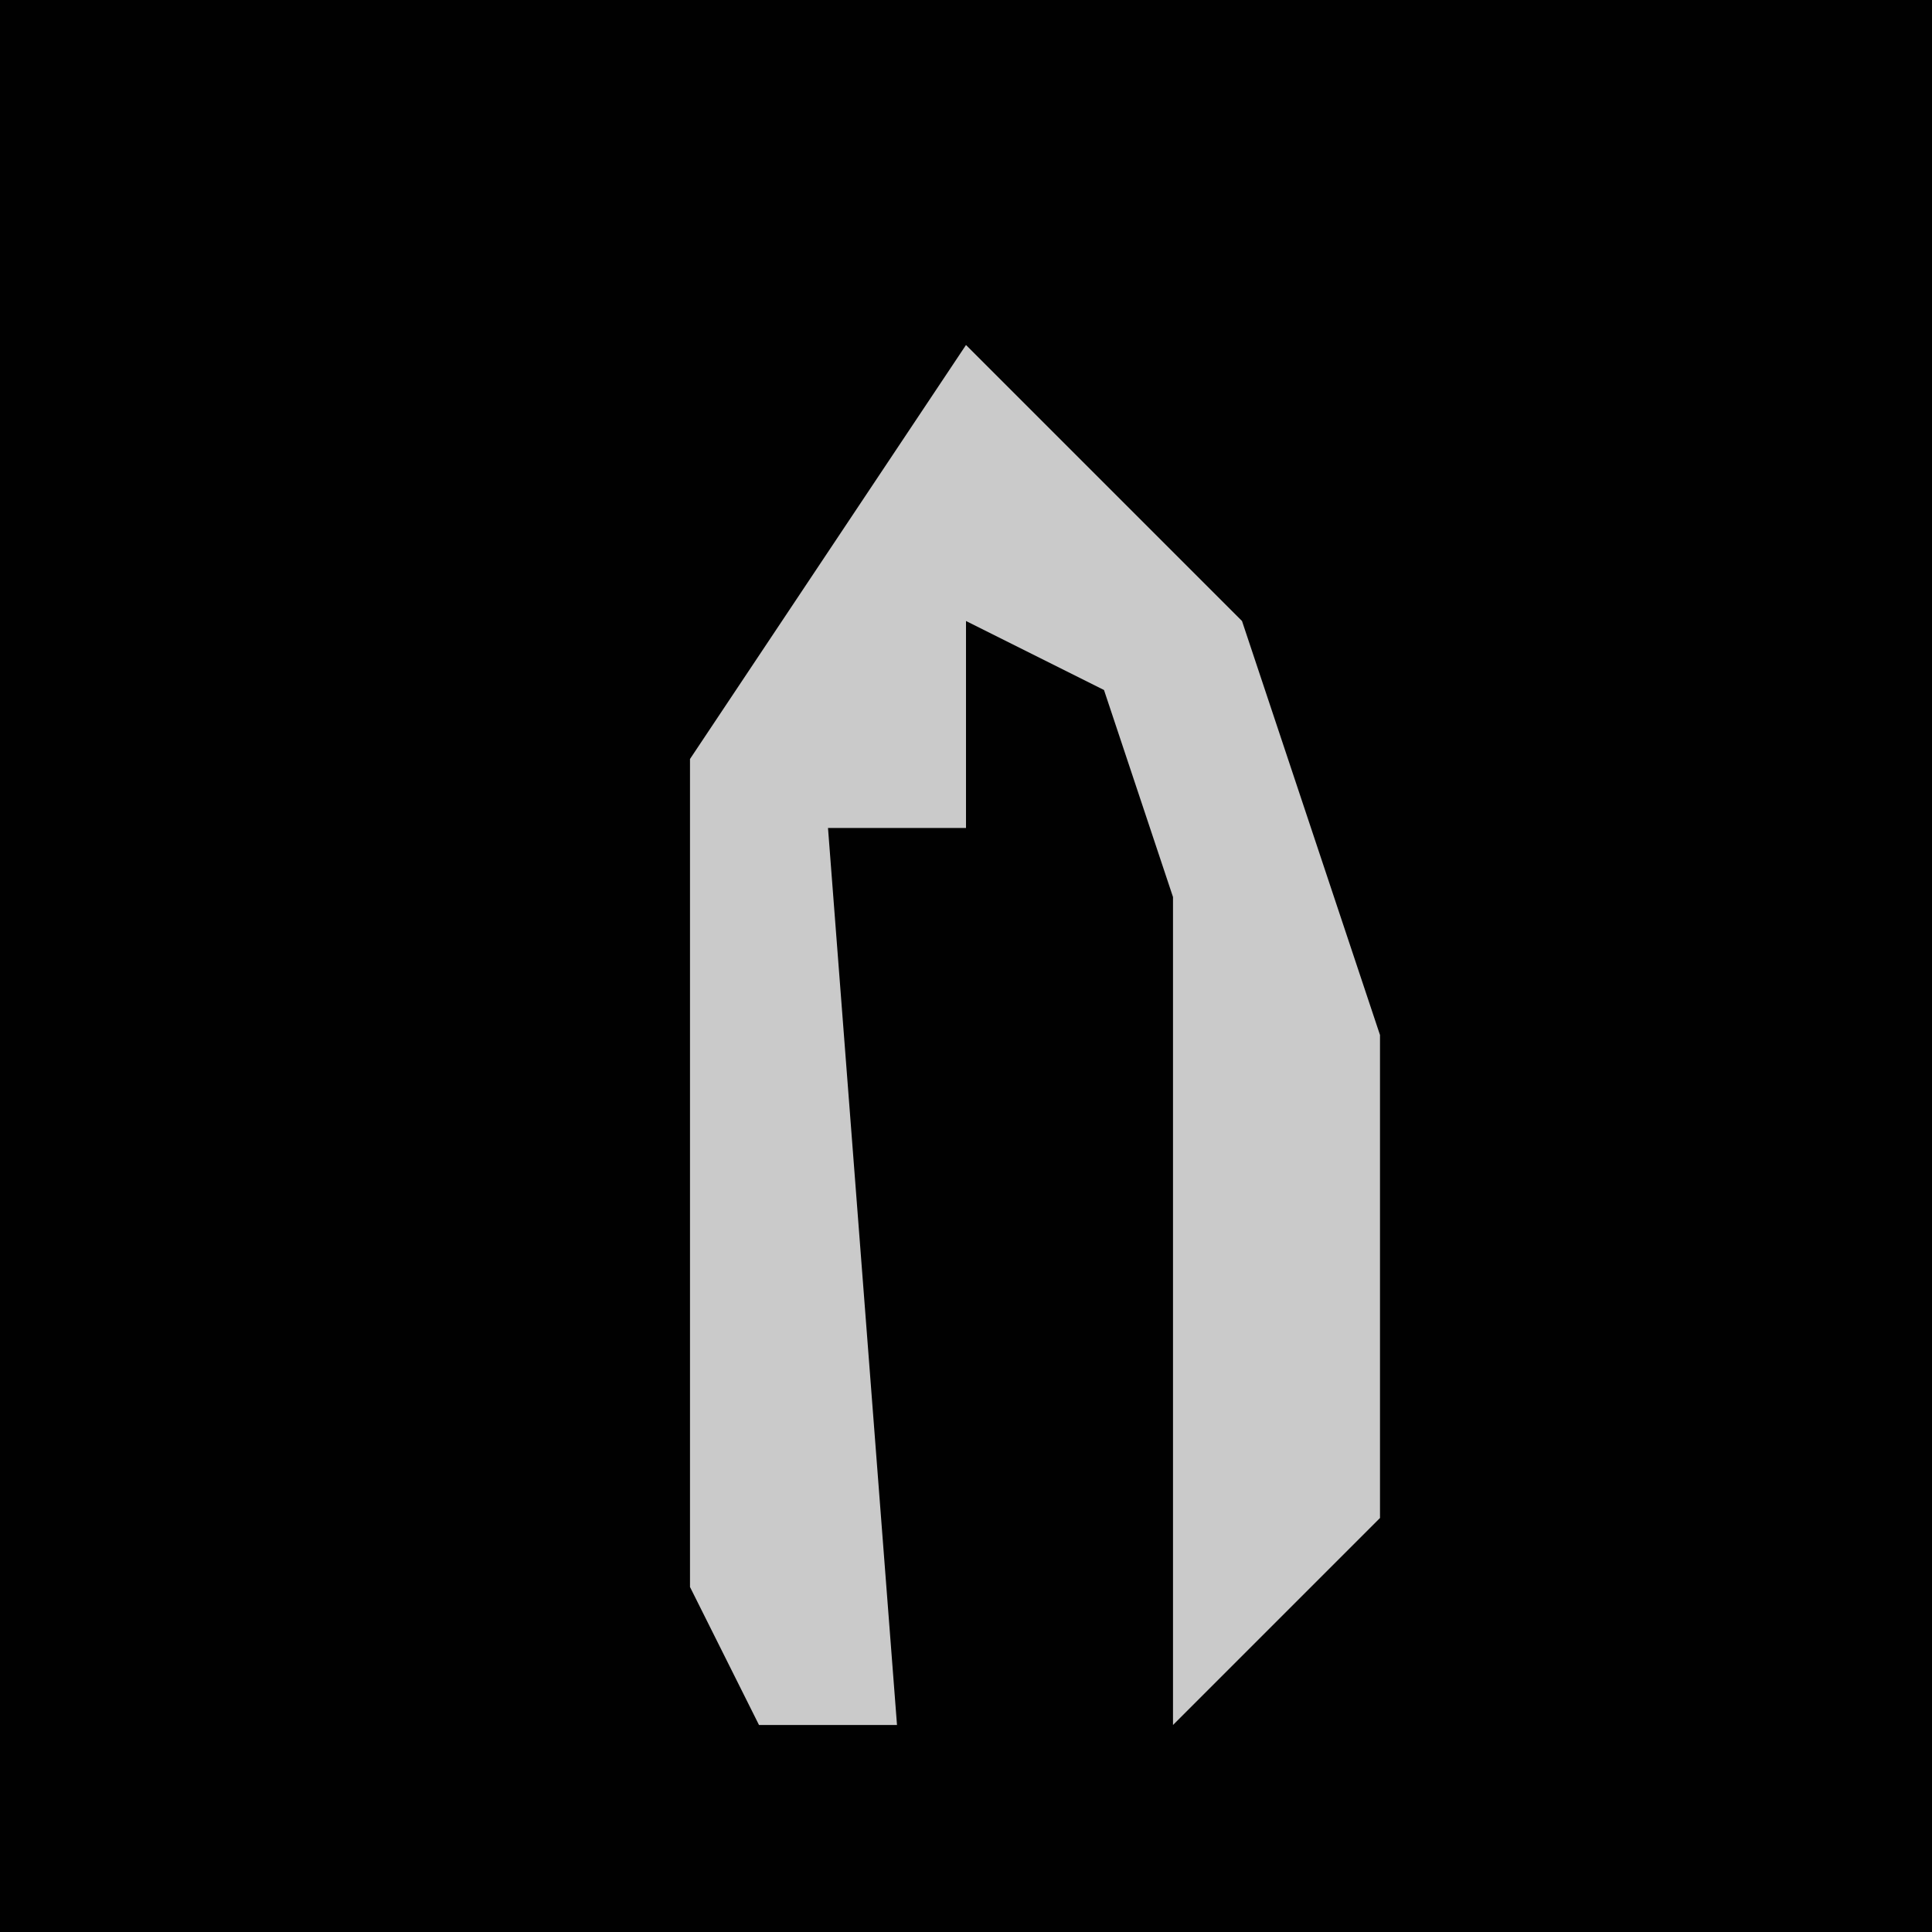 <?xml version="1.0" encoding="UTF-8"?>
<svg version="1.1" xmlns="http://www.w3.org/2000/svg" width="28" height="28">
<path d="M0,0 L28,0 L28,28 L0,28 Z " fill="#010101" transform="translate(0,0)"/>
<path d="M0,0 L4,4 L6,10 L6,17 L3,20 L3,8 L2,5 L0,4 L0,7 L-2,7 L-1,20 L-3,20 L-4,18 L-4,6 Z " fill="#CACACA" transform="translate(14,5)"/>
</svg>

